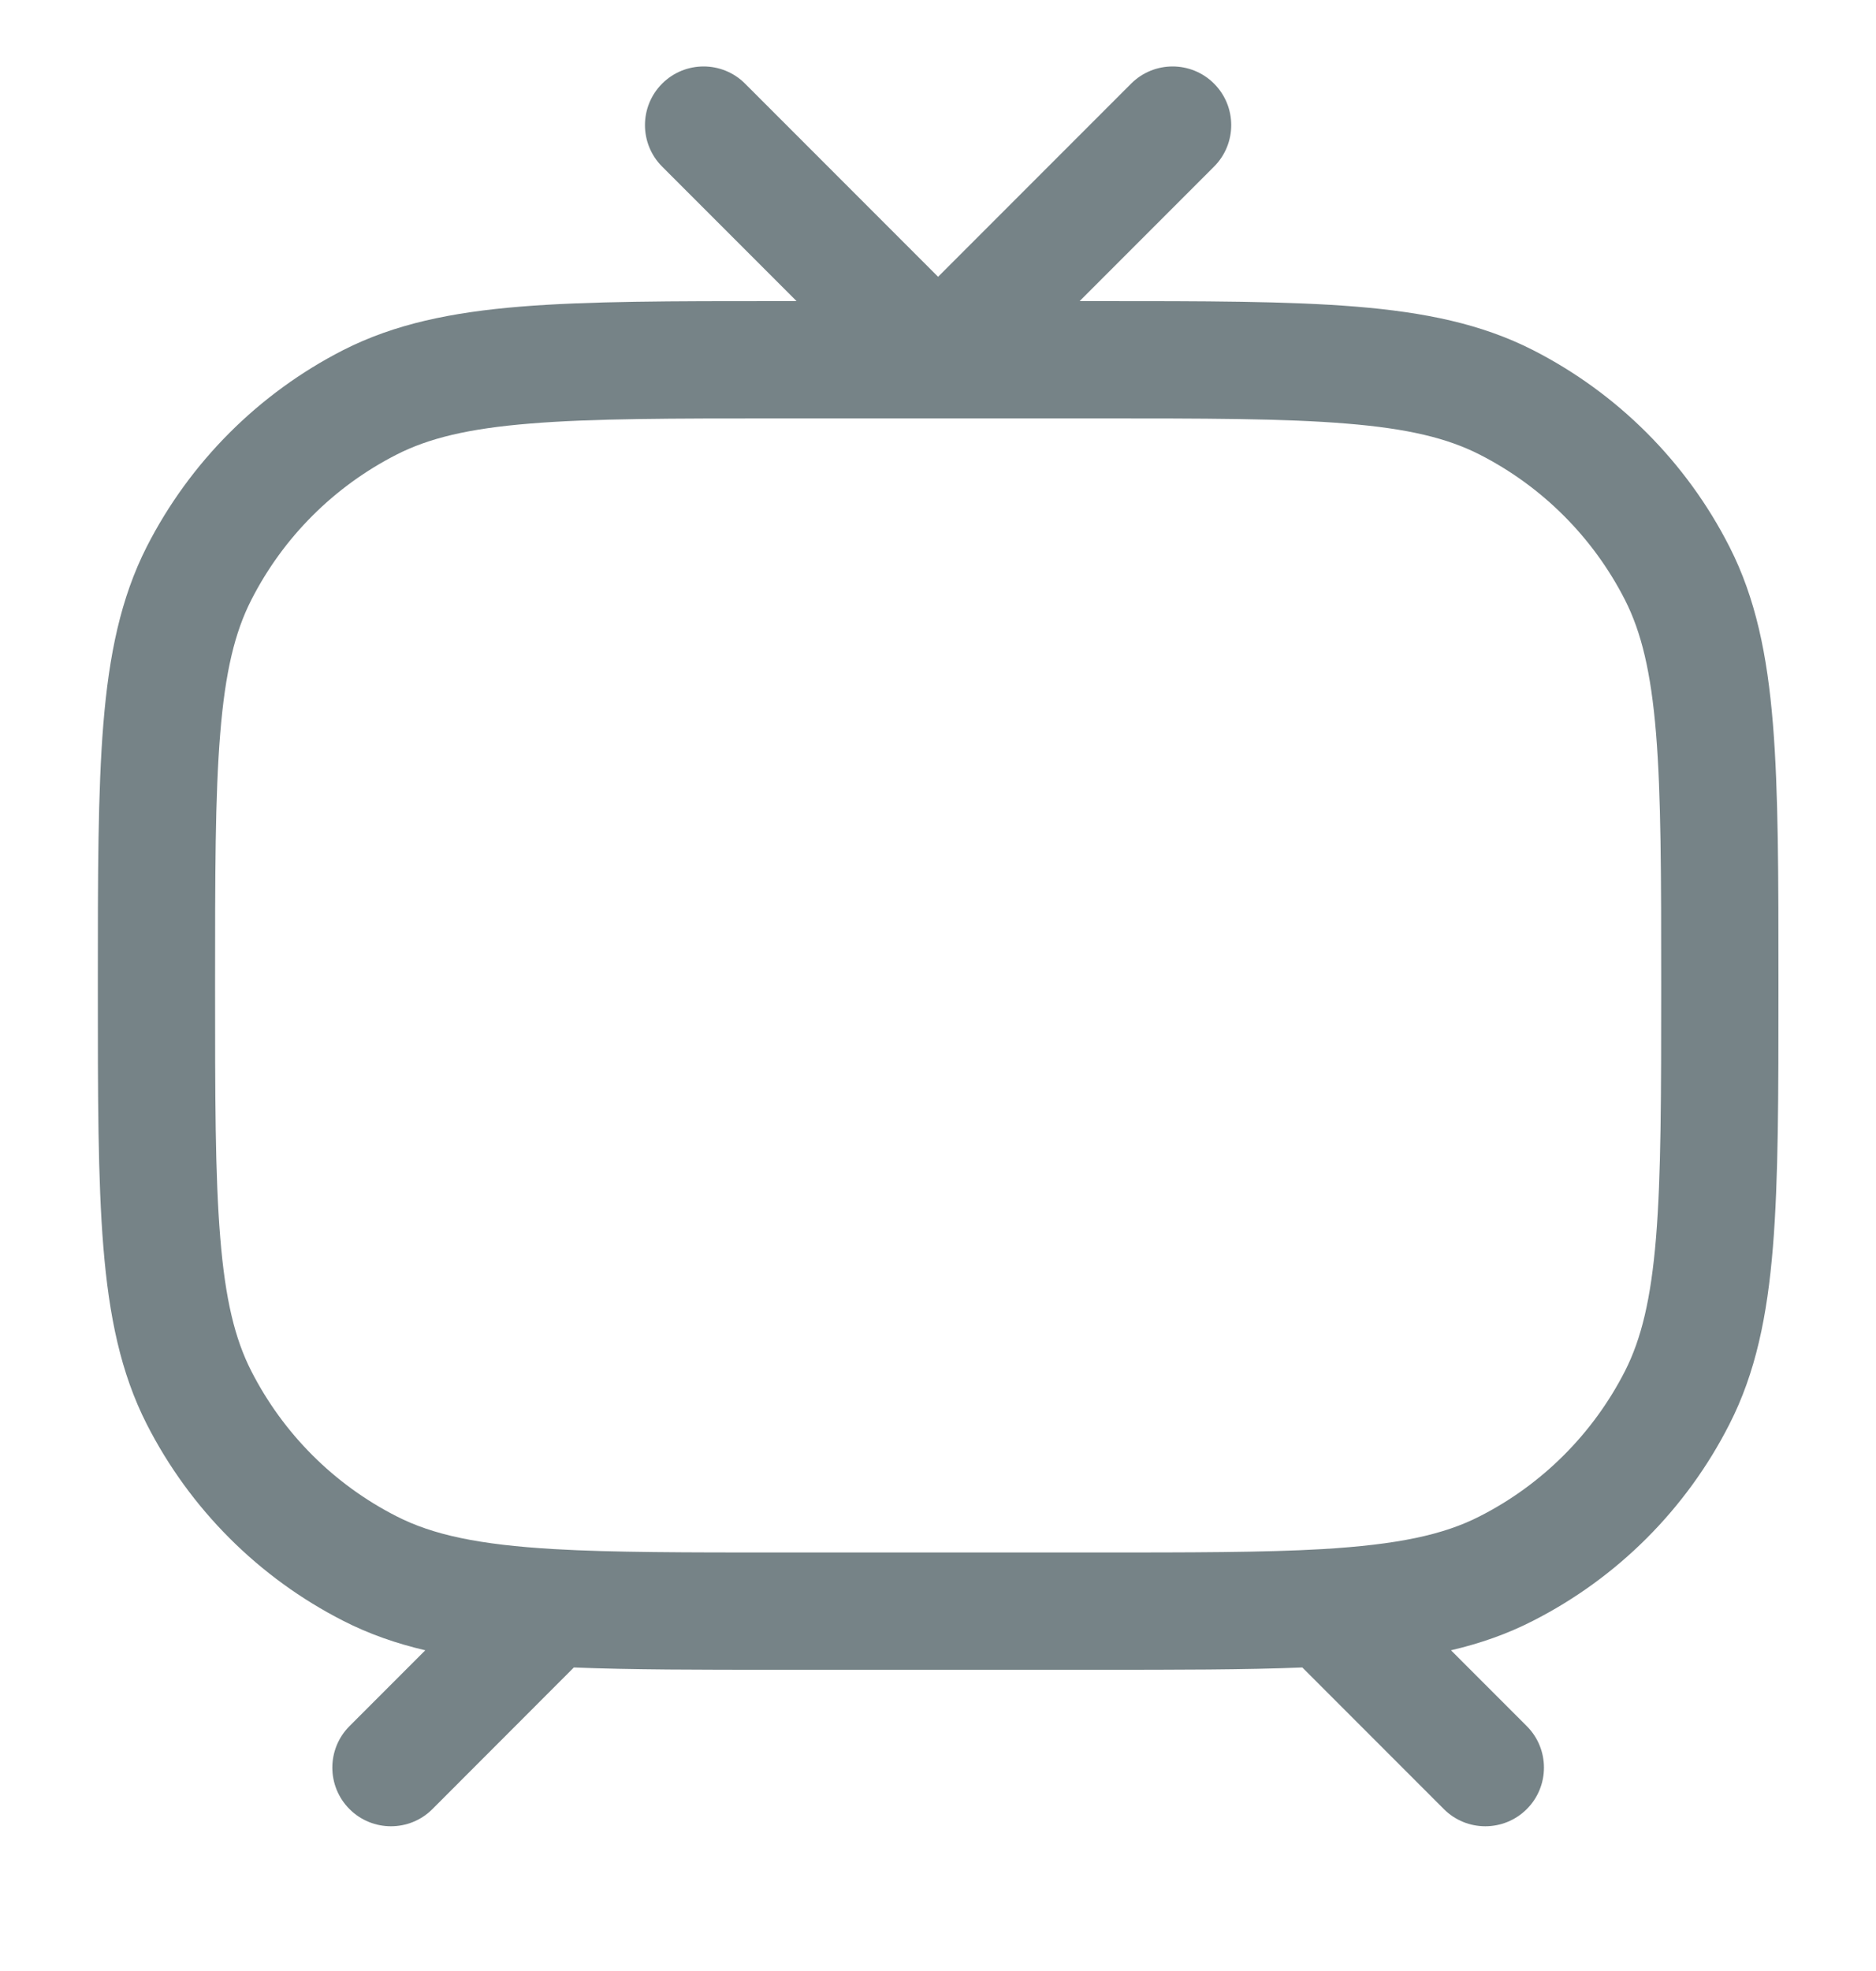 <svg width="20" height="21" viewBox="0 0 20 21" fill="none" xmlns="http://www.w3.org/2000/svg">
<g clip-path="url(#clip0_4238_52523)">
<path fill-rule="evenodd" clip-rule="evenodd" d="M7.943 0.891C7.699 0.647 7.303 0.647 7.059 0.891C6.815 1.135 6.815 1.531 7.059 1.775L8.492 3.208H8.307C7.164 3.208 6.267 3.208 5.547 3.267C4.814 3.327 4.208 3.451 3.659 3.73C2.758 4.19 2.025 4.923 1.565 5.824C1.286 6.373 1.162 6.979 1.102 7.712C1.043 8.432 1.043 9.329 1.043 10.472V10.528C1.043 11.671 1.043 12.567 1.102 13.287C1.162 14.021 1.286 14.627 1.565 15.175C2.025 16.077 2.758 16.81 3.659 17.269C3.933 17.409 4.222 17.51 4.534 17.583L3.726 18.391C3.482 18.635 3.482 19.031 3.726 19.275C3.97 19.519 4.366 19.519 4.61 19.275L6.118 17.766C6.728 17.791 7.451 17.791 8.316 17.791H11.687C12.552 17.791 13.274 17.791 13.884 17.766L15.393 19.275C15.637 19.519 16.032 19.519 16.277 19.275C16.521 19.031 16.521 18.635 16.277 18.391L15.469 17.583C15.781 17.51 16.07 17.409 16.343 17.269C17.245 16.81 17.978 16.077 18.437 15.175C18.717 14.627 18.841 14.021 18.901 13.287C18.96 12.567 18.96 11.671 18.96 10.528V10.472C18.96 9.329 18.96 8.432 18.901 7.712C18.841 6.979 18.717 6.373 18.437 5.824C17.978 4.923 17.245 4.19 16.343 3.73C15.795 3.451 15.189 3.327 14.456 3.267C13.735 3.208 12.839 3.208 11.696 3.208H11.51L12.943 1.775C13.187 1.531 13.187 1.135 12.943 0.891C12.699 0.647 12.303 0.647 12.059 0.891L10.001 2.949L7.943 0.891ZM4.227 4.844C4.57 4.669 4.993 4.566 5.649 4.513C6.312 4.458 7.158 4.458 8.335 4.458H11.668C12.845 4.458 13.69 4.458 14.354 4.513C15.01 4.566 15.433 4.669 15.776 4.844C16.442 5.184 16.984 5.725 17.324 6.392C17.498 6.735 17.601 7.158 17.655 7.814C17.709 8.477 17.71 9.323 17.71 10.5C17.71 11.677 17.709 12.522 17.655 13.185C17.601 13.842 17.498 14.265 17.324 14.608C16.984 15.274 16.442 15.816 15.776 16.155C15.389 16.353 14.902 16.457 14.096 16.505C13.47 16.541 12.694 16.541 11.668 16.541H8.335C7.31 16.541 6.535 16.541 5.91 16.505C5.102 16.458 4.614 16.353 4.227 16.155C3.56 15.816 3.019 15.274 2.679 14.608C2.504 14.265 2.401 13.842 2.348 13.185C2.293 12.522 2.293 11.677 2.293 10.5C2.293 9.323 2.293 8.477 2.348 7.814C2.401 7.158 2.504 6.735 2.679 6.392C3.019 5.725 3.56 5.184 4.227 4.844Z" fill="#768387"/>
</g>
<defs>
<clipPath id="clip0_4238_52523">
<rect width="20" height="20" fill="white" transform="translate(0 0.5)"/>
</clipPath>
</defs>
</svg>
